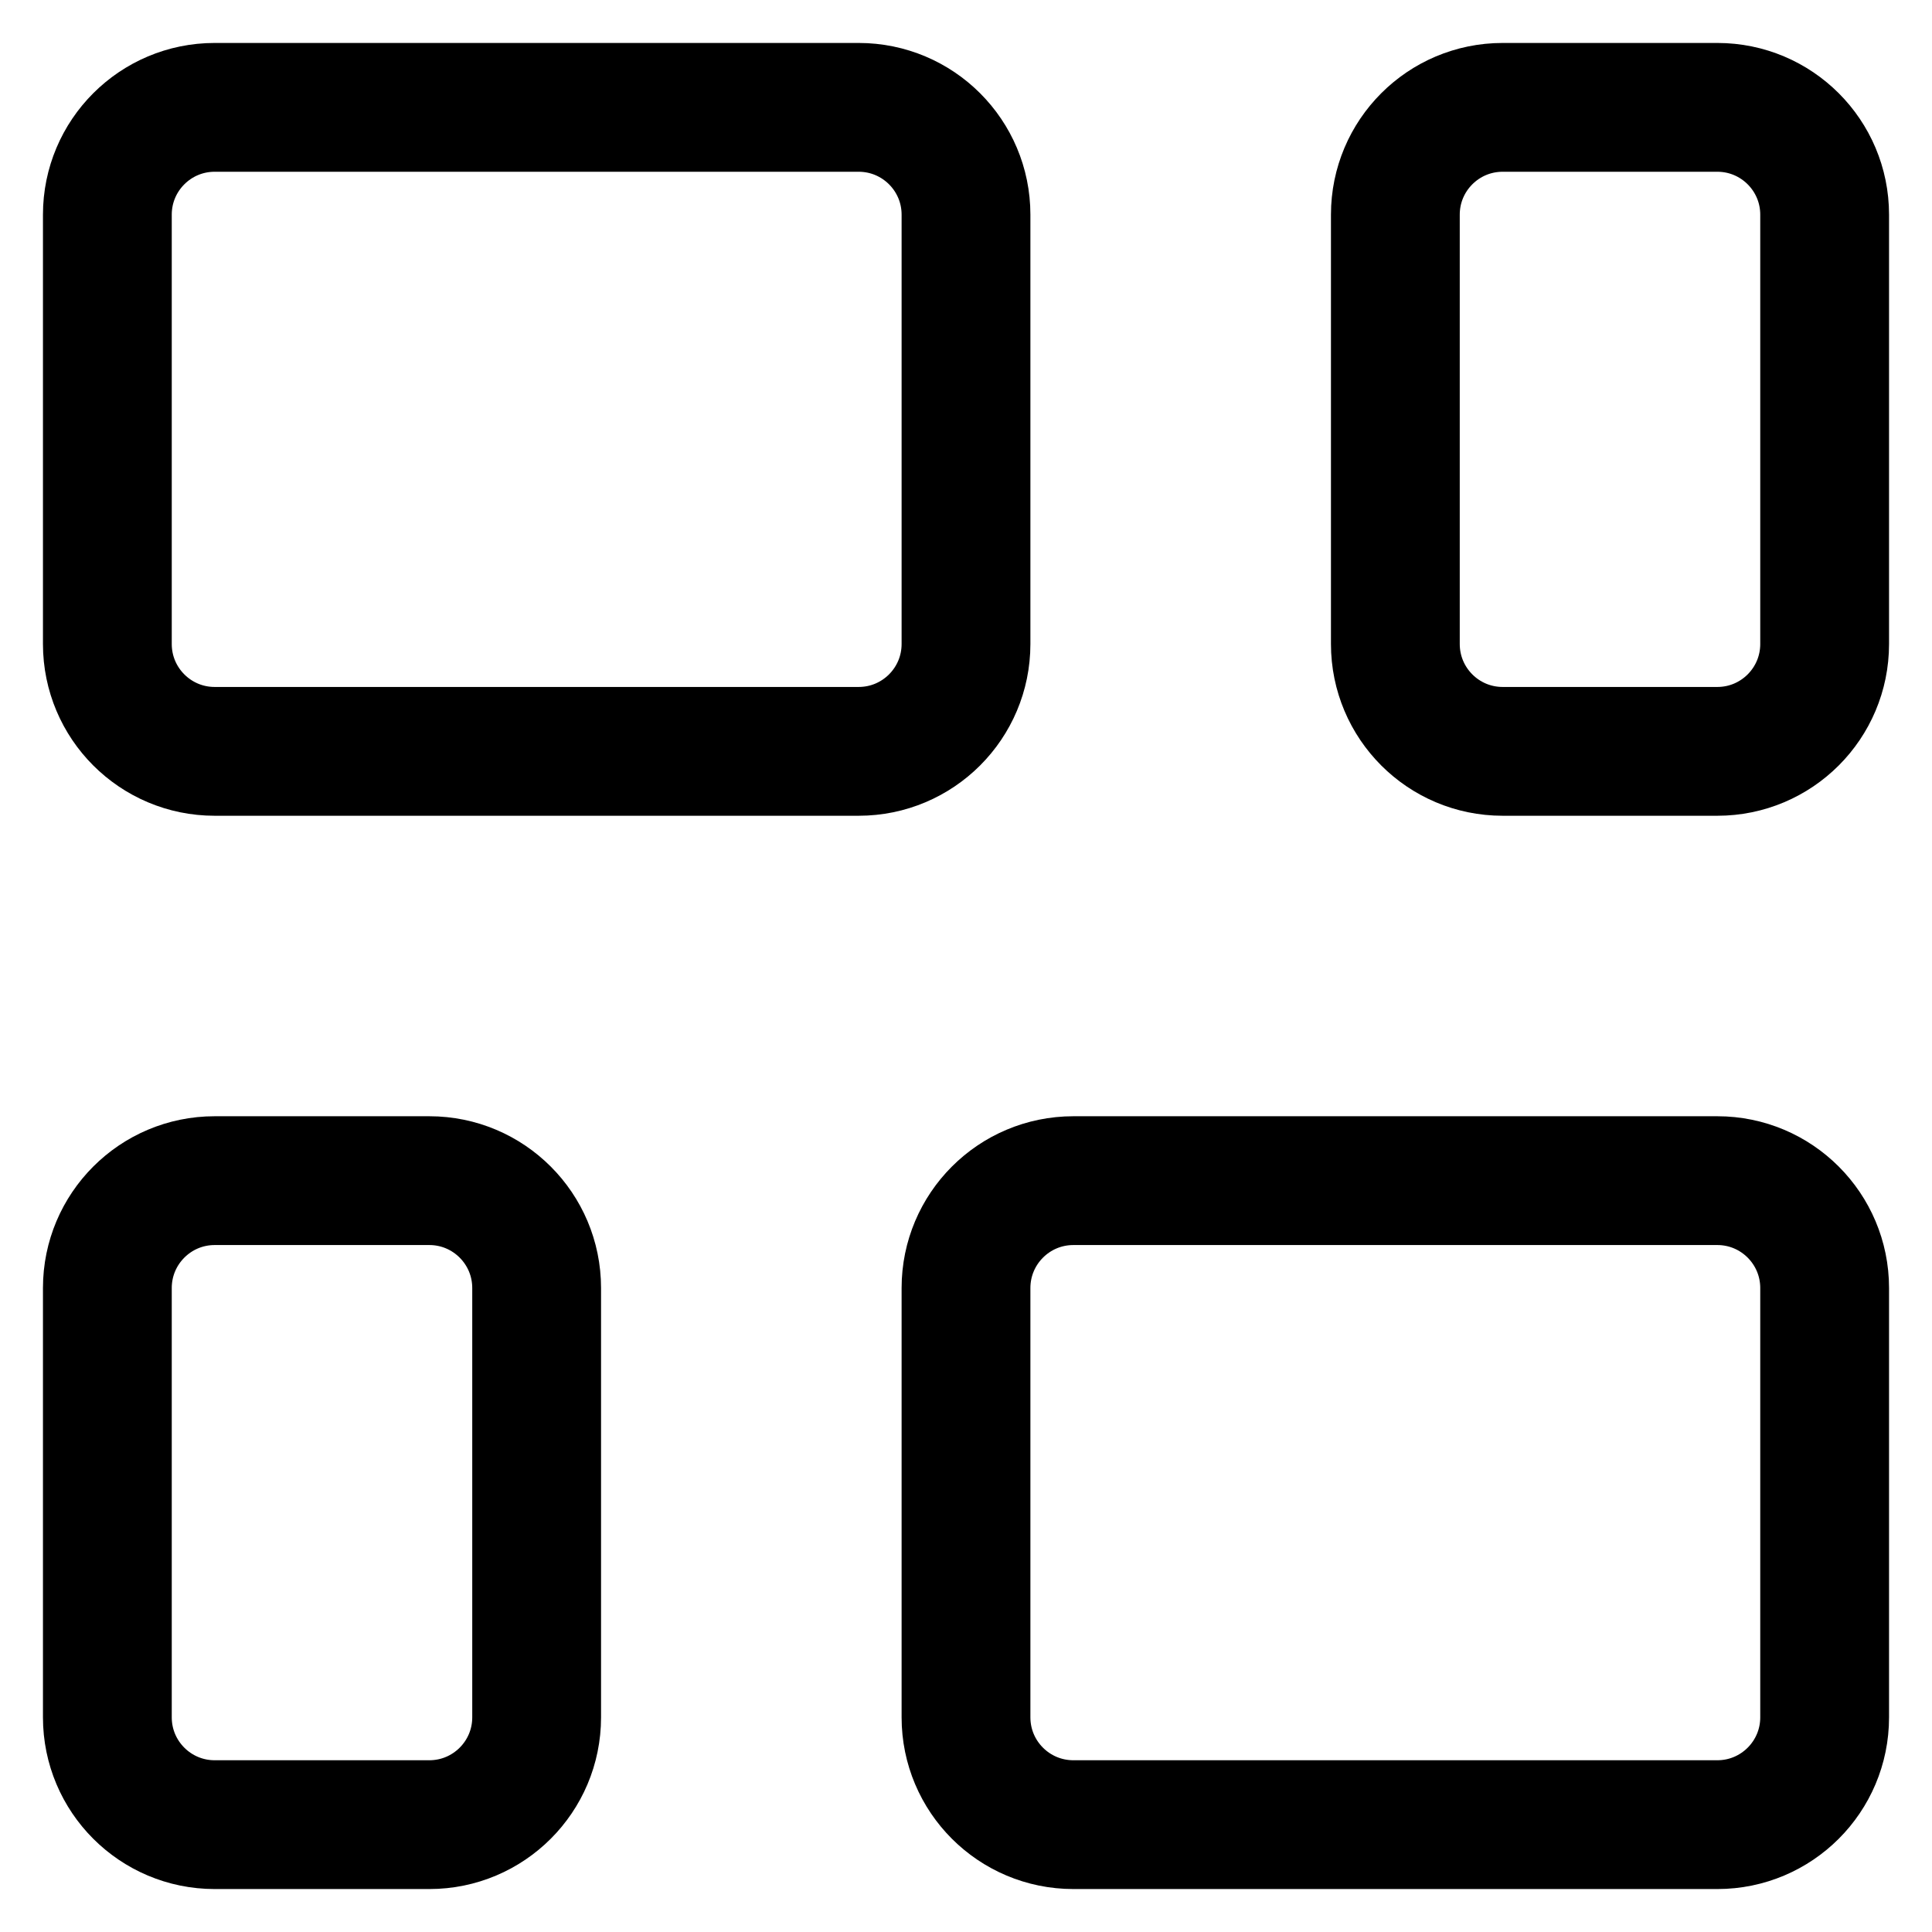 <svg width="30" height="30" viewBox="0 0 30 30" fill="none" xmlns="http://www.w3.org/2000/svg">
<path d="M21.667 3.333C21.667 2.413 22.413 1.667 23.333 1.667H26.667C27.587 1.667 28.333 2.413 28.333 3.333V10C28.333 10.921 27.587 11.667 26.667 11.667H23.333C22.413 11.667 21.667 10.921 21.667 10V3.333ZM1.667 20C1.667 19.08 2.413 18.333 3.333 18.333H6.667C7.587 18.333 8.333 19.08 8.333 20V26.667C8.333 27.587 7.587 28.333 6.667 28.333H3.333C2.413 28.333 1.667 27.587 1.667 26.667V20ZM1.667 3.333C1.667 2.413 2.413 1.667 3.333 1.667H13.333C14.254 1.667 15 2.413 15 3.333V10C15 10.921 14.254 11.667 13.333 11.667H3.333C2.413 11.667 1.667 10.921 1.667 10V3.333ZM15 20C15 19.08 15.746 18.333 16.667 18.333H26.667C27.587 18.333 28.333 19.08 28.333 20V26.667C28.333 27.587 27.587 28.333 26.667 28.333H16.667C15.746 28.333 15 27.587 15 26.667V20Z" stroke="black" stroke-width="2" stroke-linecap="round" stroke-linejoin="round"/>
</svg>
